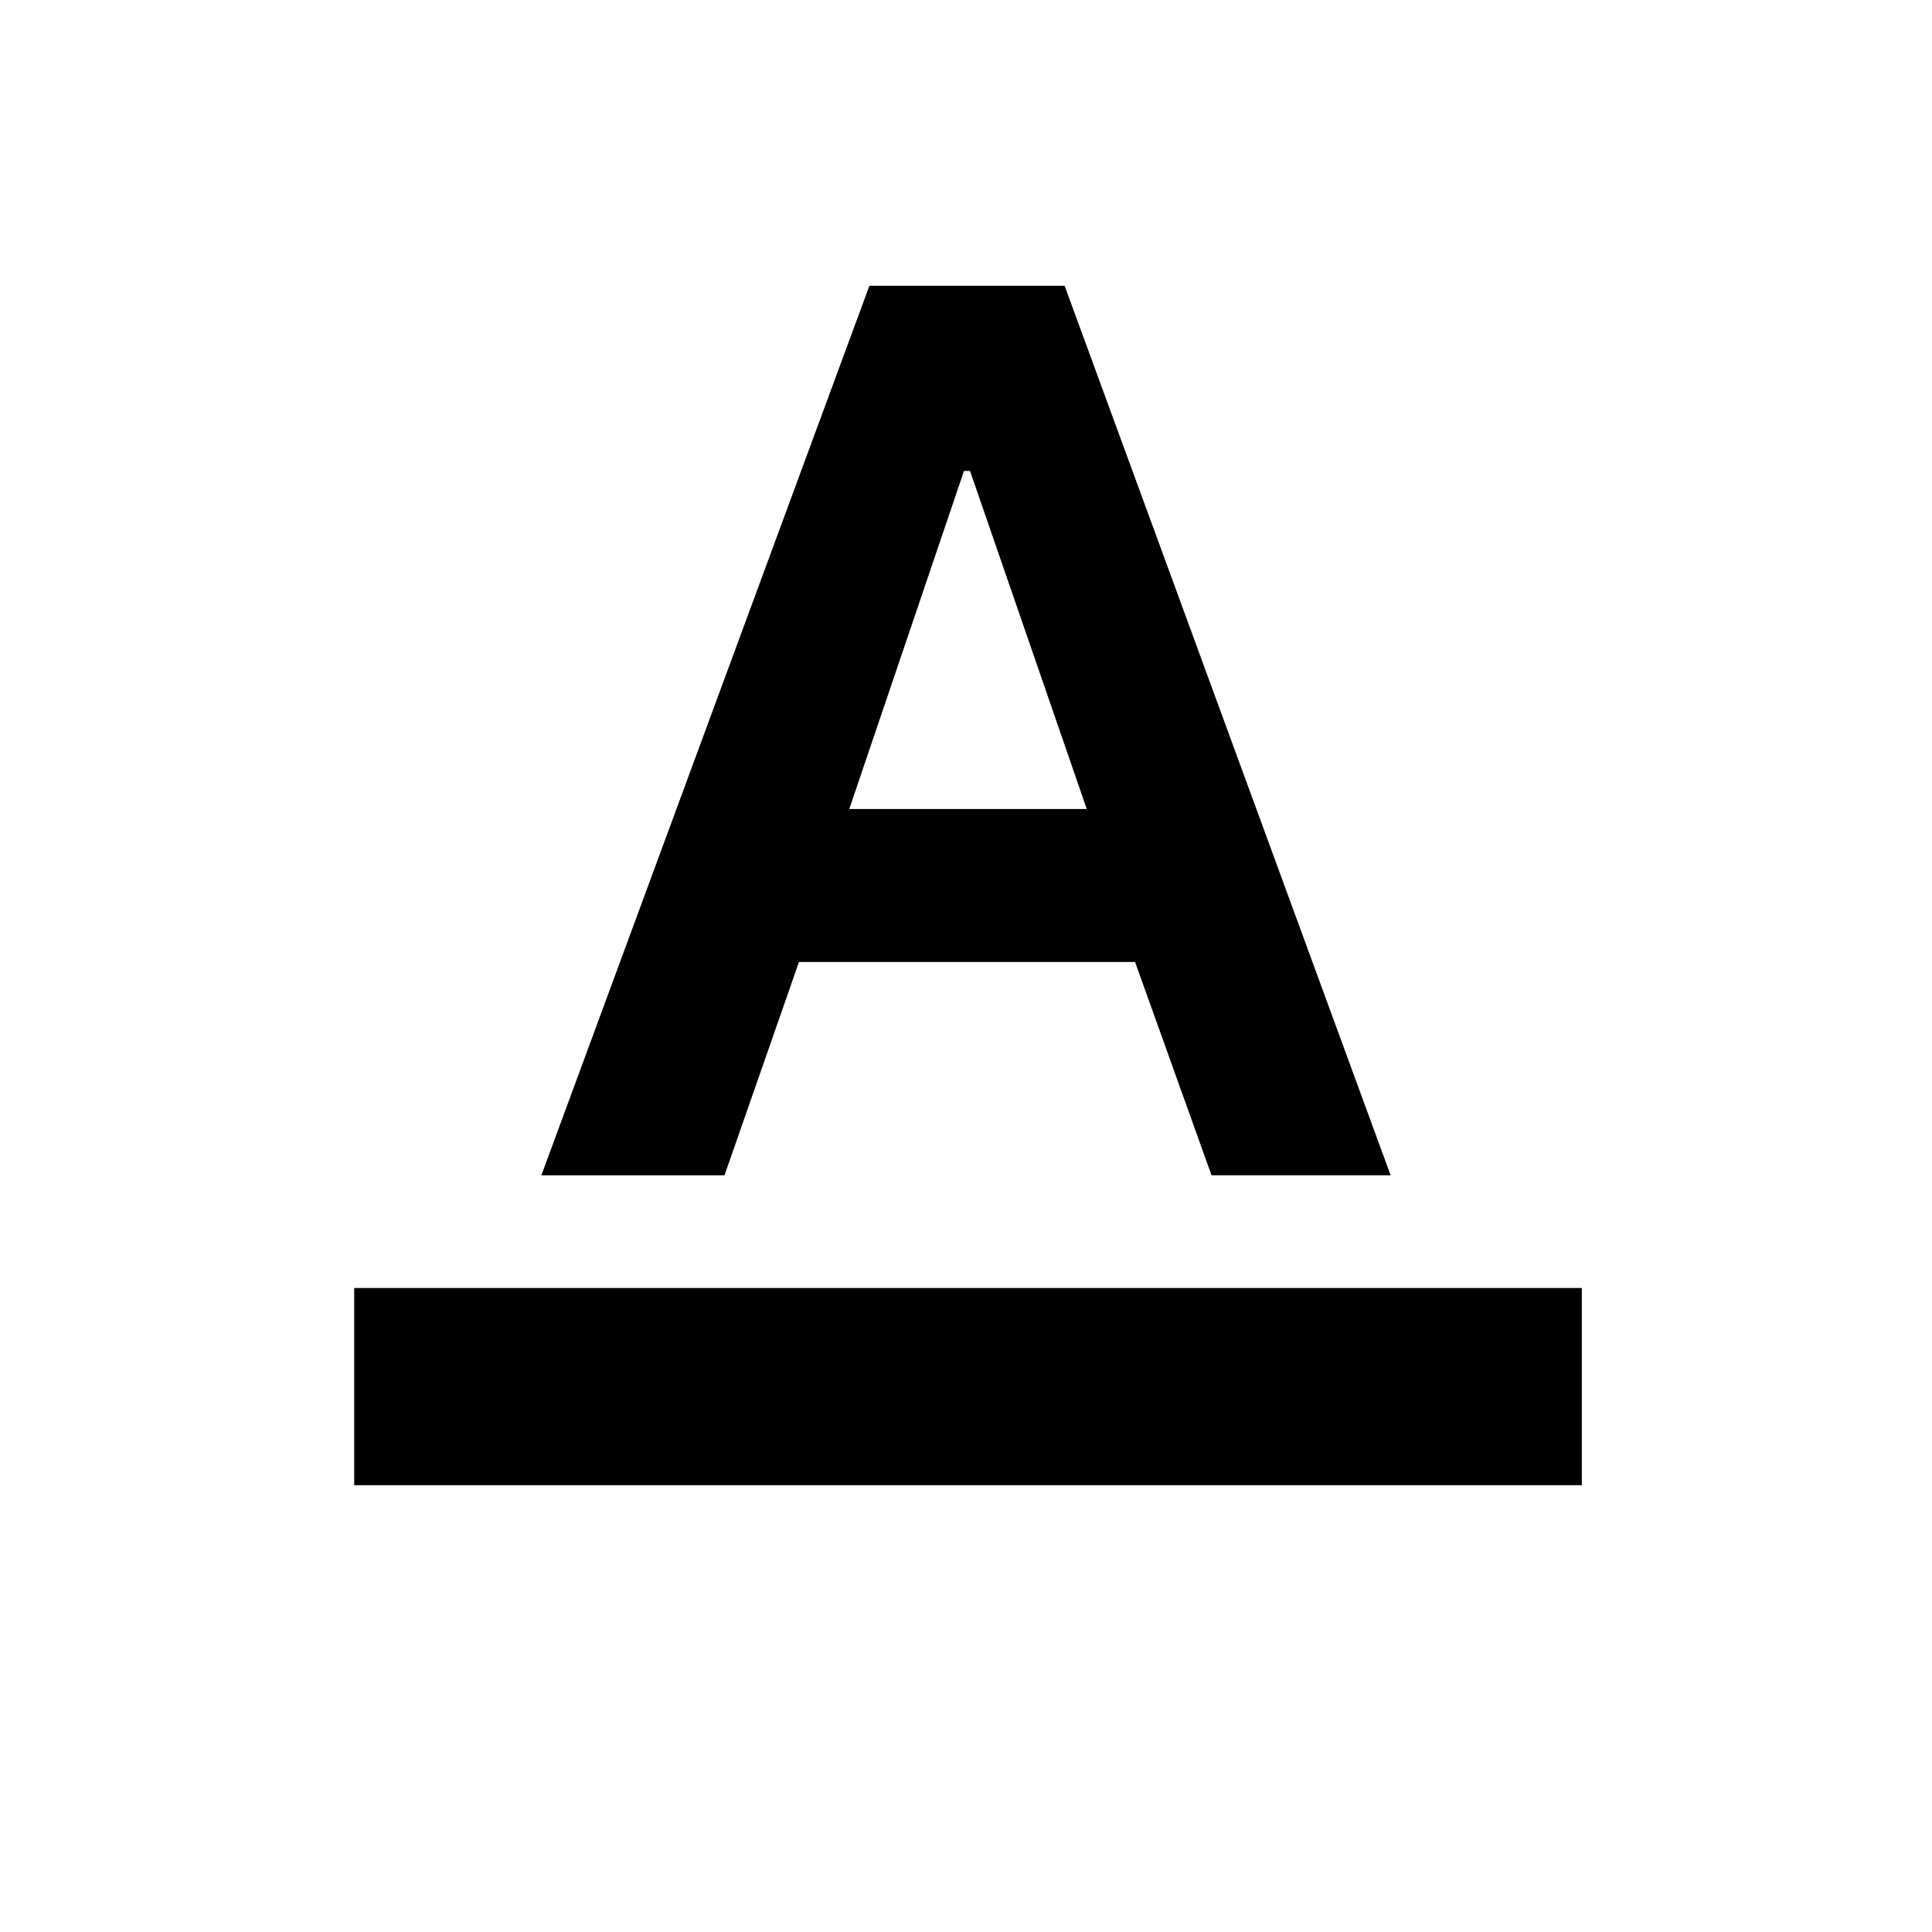 <svg xmlns="http://www.w3.org/2000/svg" height="20" viewBox="0 -960 960 960" width="20"><path d="M176-222v-98h610v98H176Zm93-154 163-442h97l162 442h-89l-38-106H397l-37 106h-91Zm153-182h118l-58-168h-3l-57 168Z"/></svg>